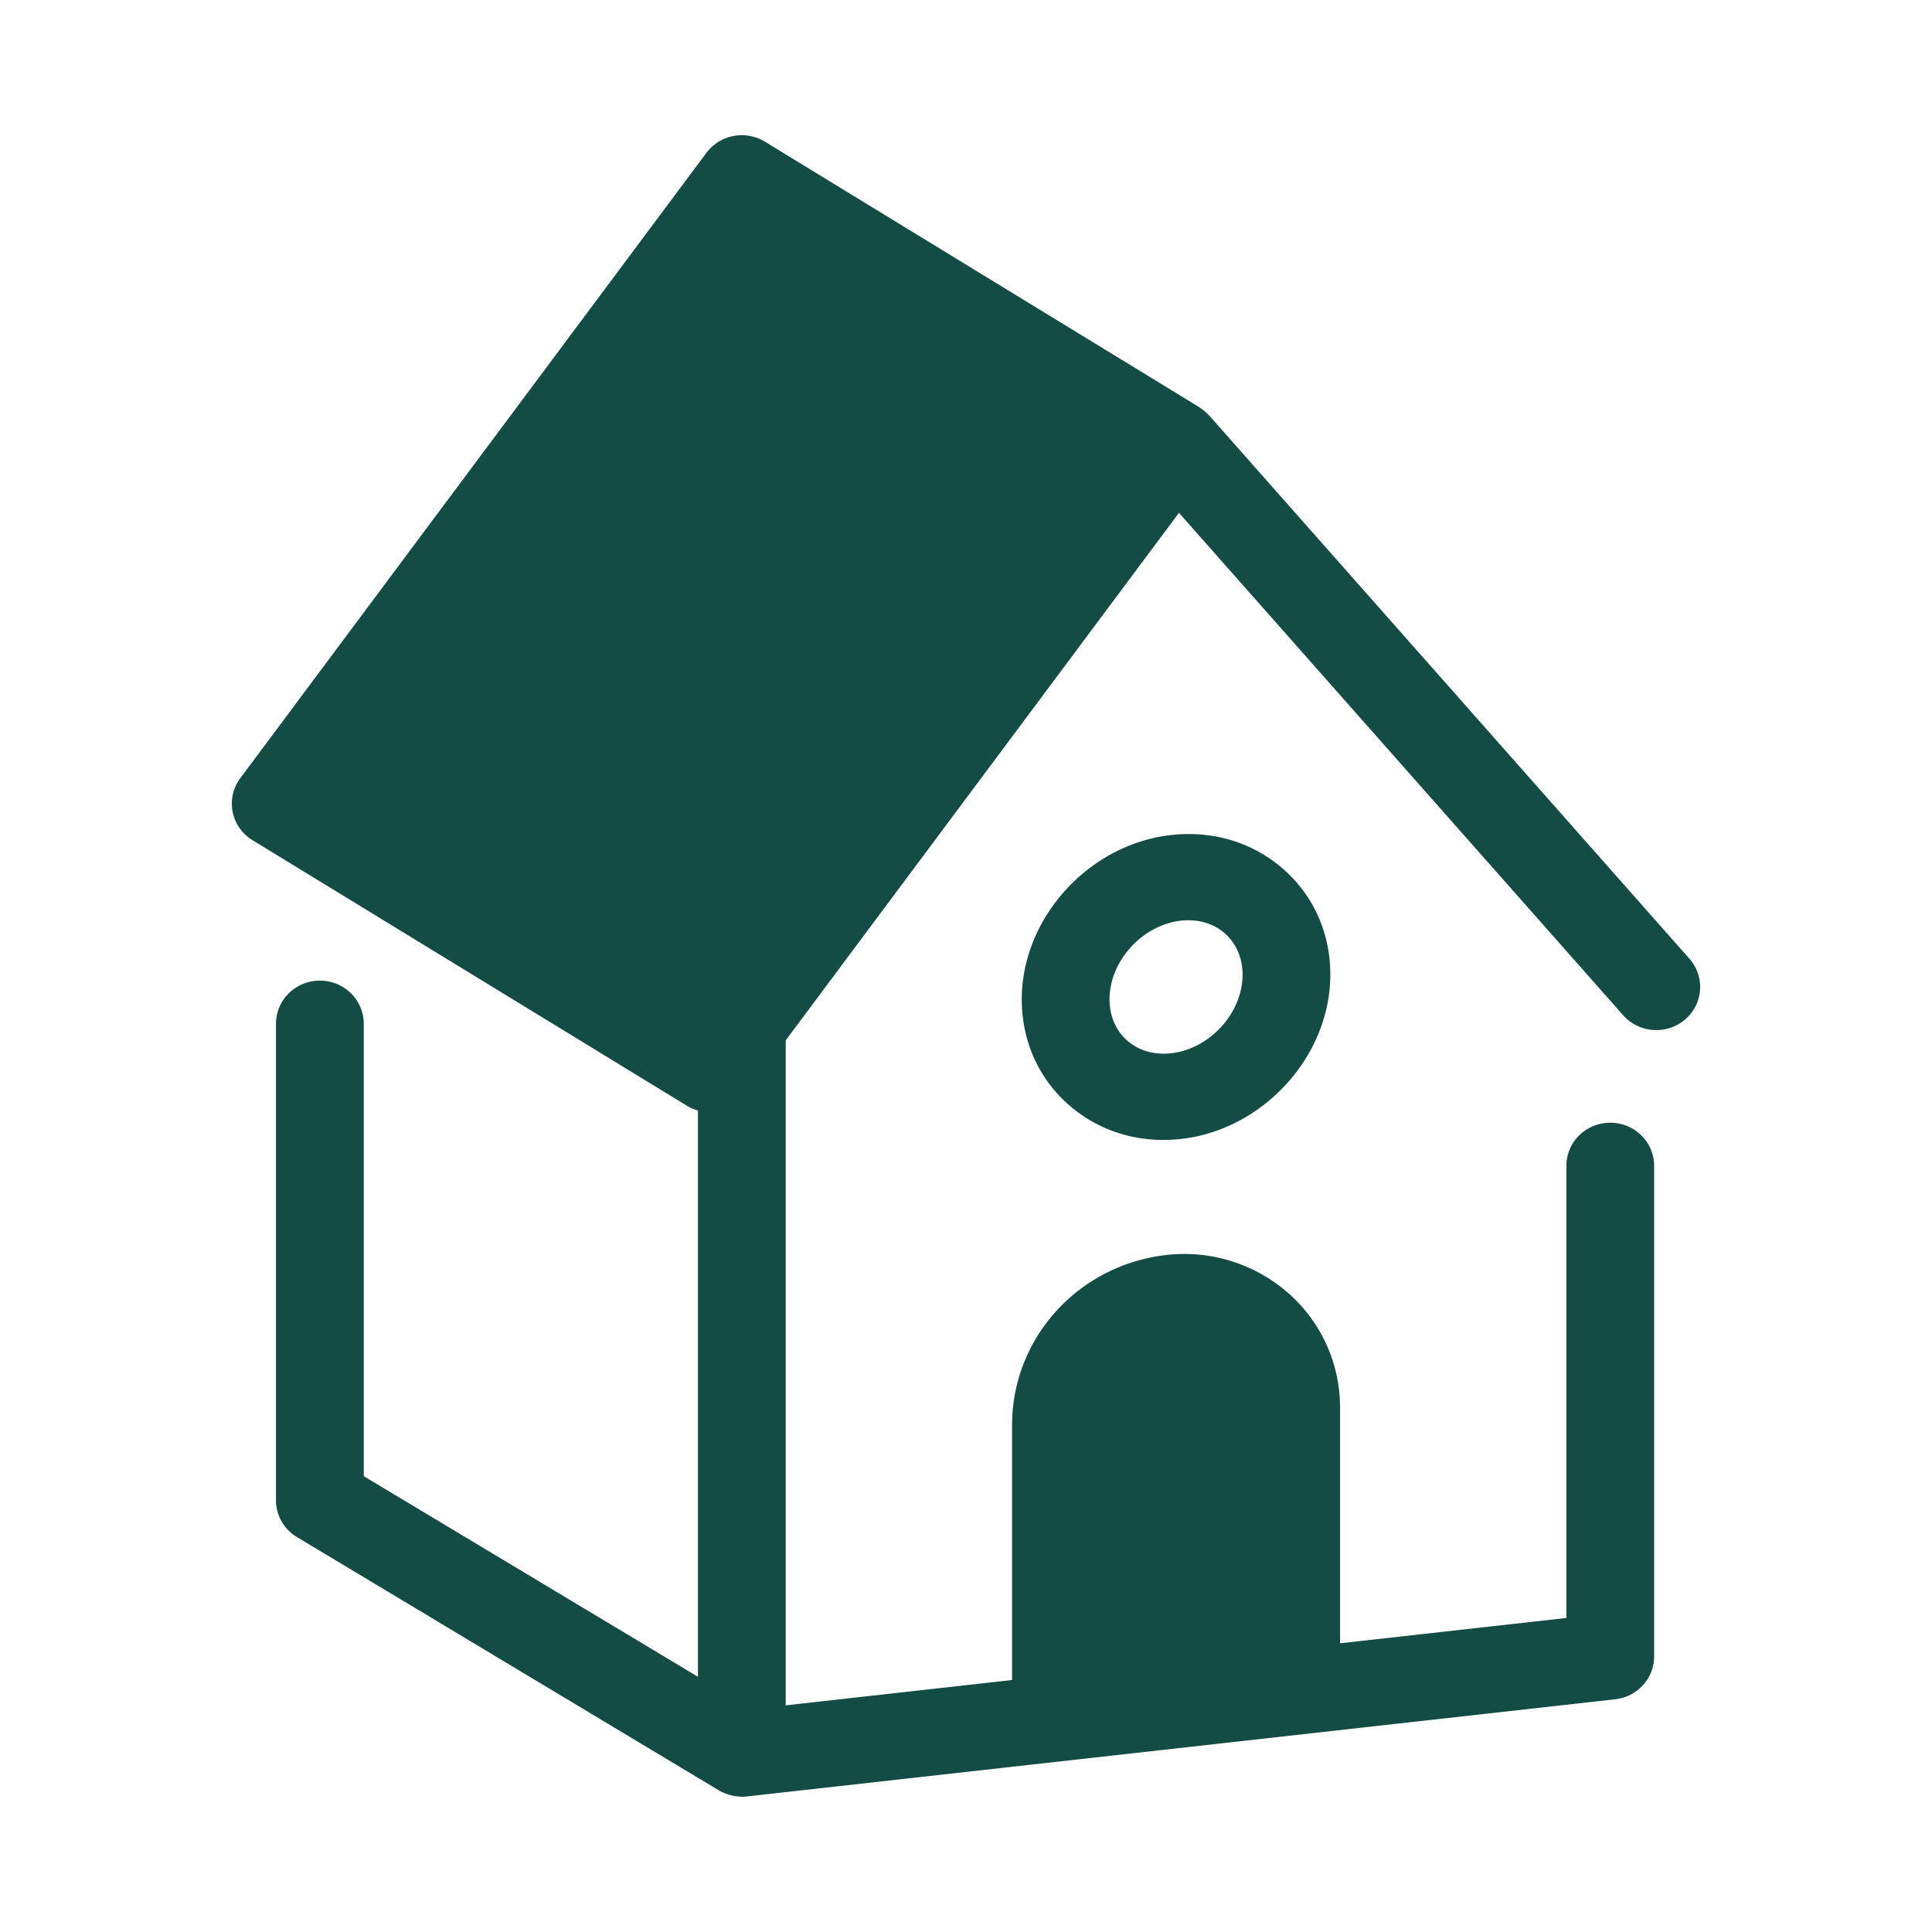 <svg xmlns="http://www.w3.org/2000/svg" width="100" height="100"><path fill="#134B45" fill-rule="evenodd" d="M64.315 50.447c0-.858-.327-1.618-.92-2.138-.505-.443-1.162-.677-1.883-.677a3.54 3.54 0 0 0-.383.021c-2.006.225-3.7 2.09-3.7 4.072 0 .86.326 1.618.92 2.138.593.52 1.401.75 2.265.655 2.007-.224 3.701-2.088 3.701-4.071m2.105-5.467c1.572 1.378 2.437 3.32 2.437 5.467 0 4.213-3.467 8.028-7.728 8.505a8.196 8.196 0 0 1-.913.051c-1.831 0-3.543-.628-4.893-1.811-1.571-1.378-2.437-3.319-2.437-5.467 0-4.212 3.468-8.027 7.728-8.504 2.173-.242 4.235.381 5.806 1.76m20.798 7.79c-.43.367-.96.546-1.488.546a2.28 2.28 0 0 1-1.715-.768L61.023 26.544l-20.36 27.311c0 .018.005.036.005.054v34.359l11.717-1.31V73.76c0-4.509 3.438-8.294 7.998-8.803a8.16 8.16 0 0 1 6.283 1.96 7.868 7.868 0 0 1 2.694 5.909v12.23l11.716-1.31V60.343c0-1.231 1.016-2.231 2.27-2.231 1.255 0 2.272 1 2.272 2.231v25.394c0 1.135-.867 2.089-2.015 2.217l-44.948 5.03c-.085.01-.17.015-.253.015l-.007.001c-.007 0-.012-.003-.019-.003a2.362 2.362 0 0 1-.651-.107 2.305 2.305 0 0 1-.51-.218h-.001L15.373 79.56a2.221 2.221 0 0 1-1.088-1.904V52.987c0-1.231 1.017-2.23 2.271-2.23 1.255 0 2.272.999 2.272 2.23v23.419L36.126 86.79V57.478a2.295 2.295 0 0 1-.58-.25l-22.475-13.74a2.229 2.229 0 0 1-1.03-1.47 2.2 2.2 0 0 1 .397-1.74L36.562 7.913a2.297 2.297 0 0 1 3.033-.577l22.477 13.738c.03.018.053.043.08.06a2.4 2.4 0 0 1 .357.3c.026.026.053.045.078.072l24.856 28.116c.823.93.722 2.34-.225 3.148"/></svg>